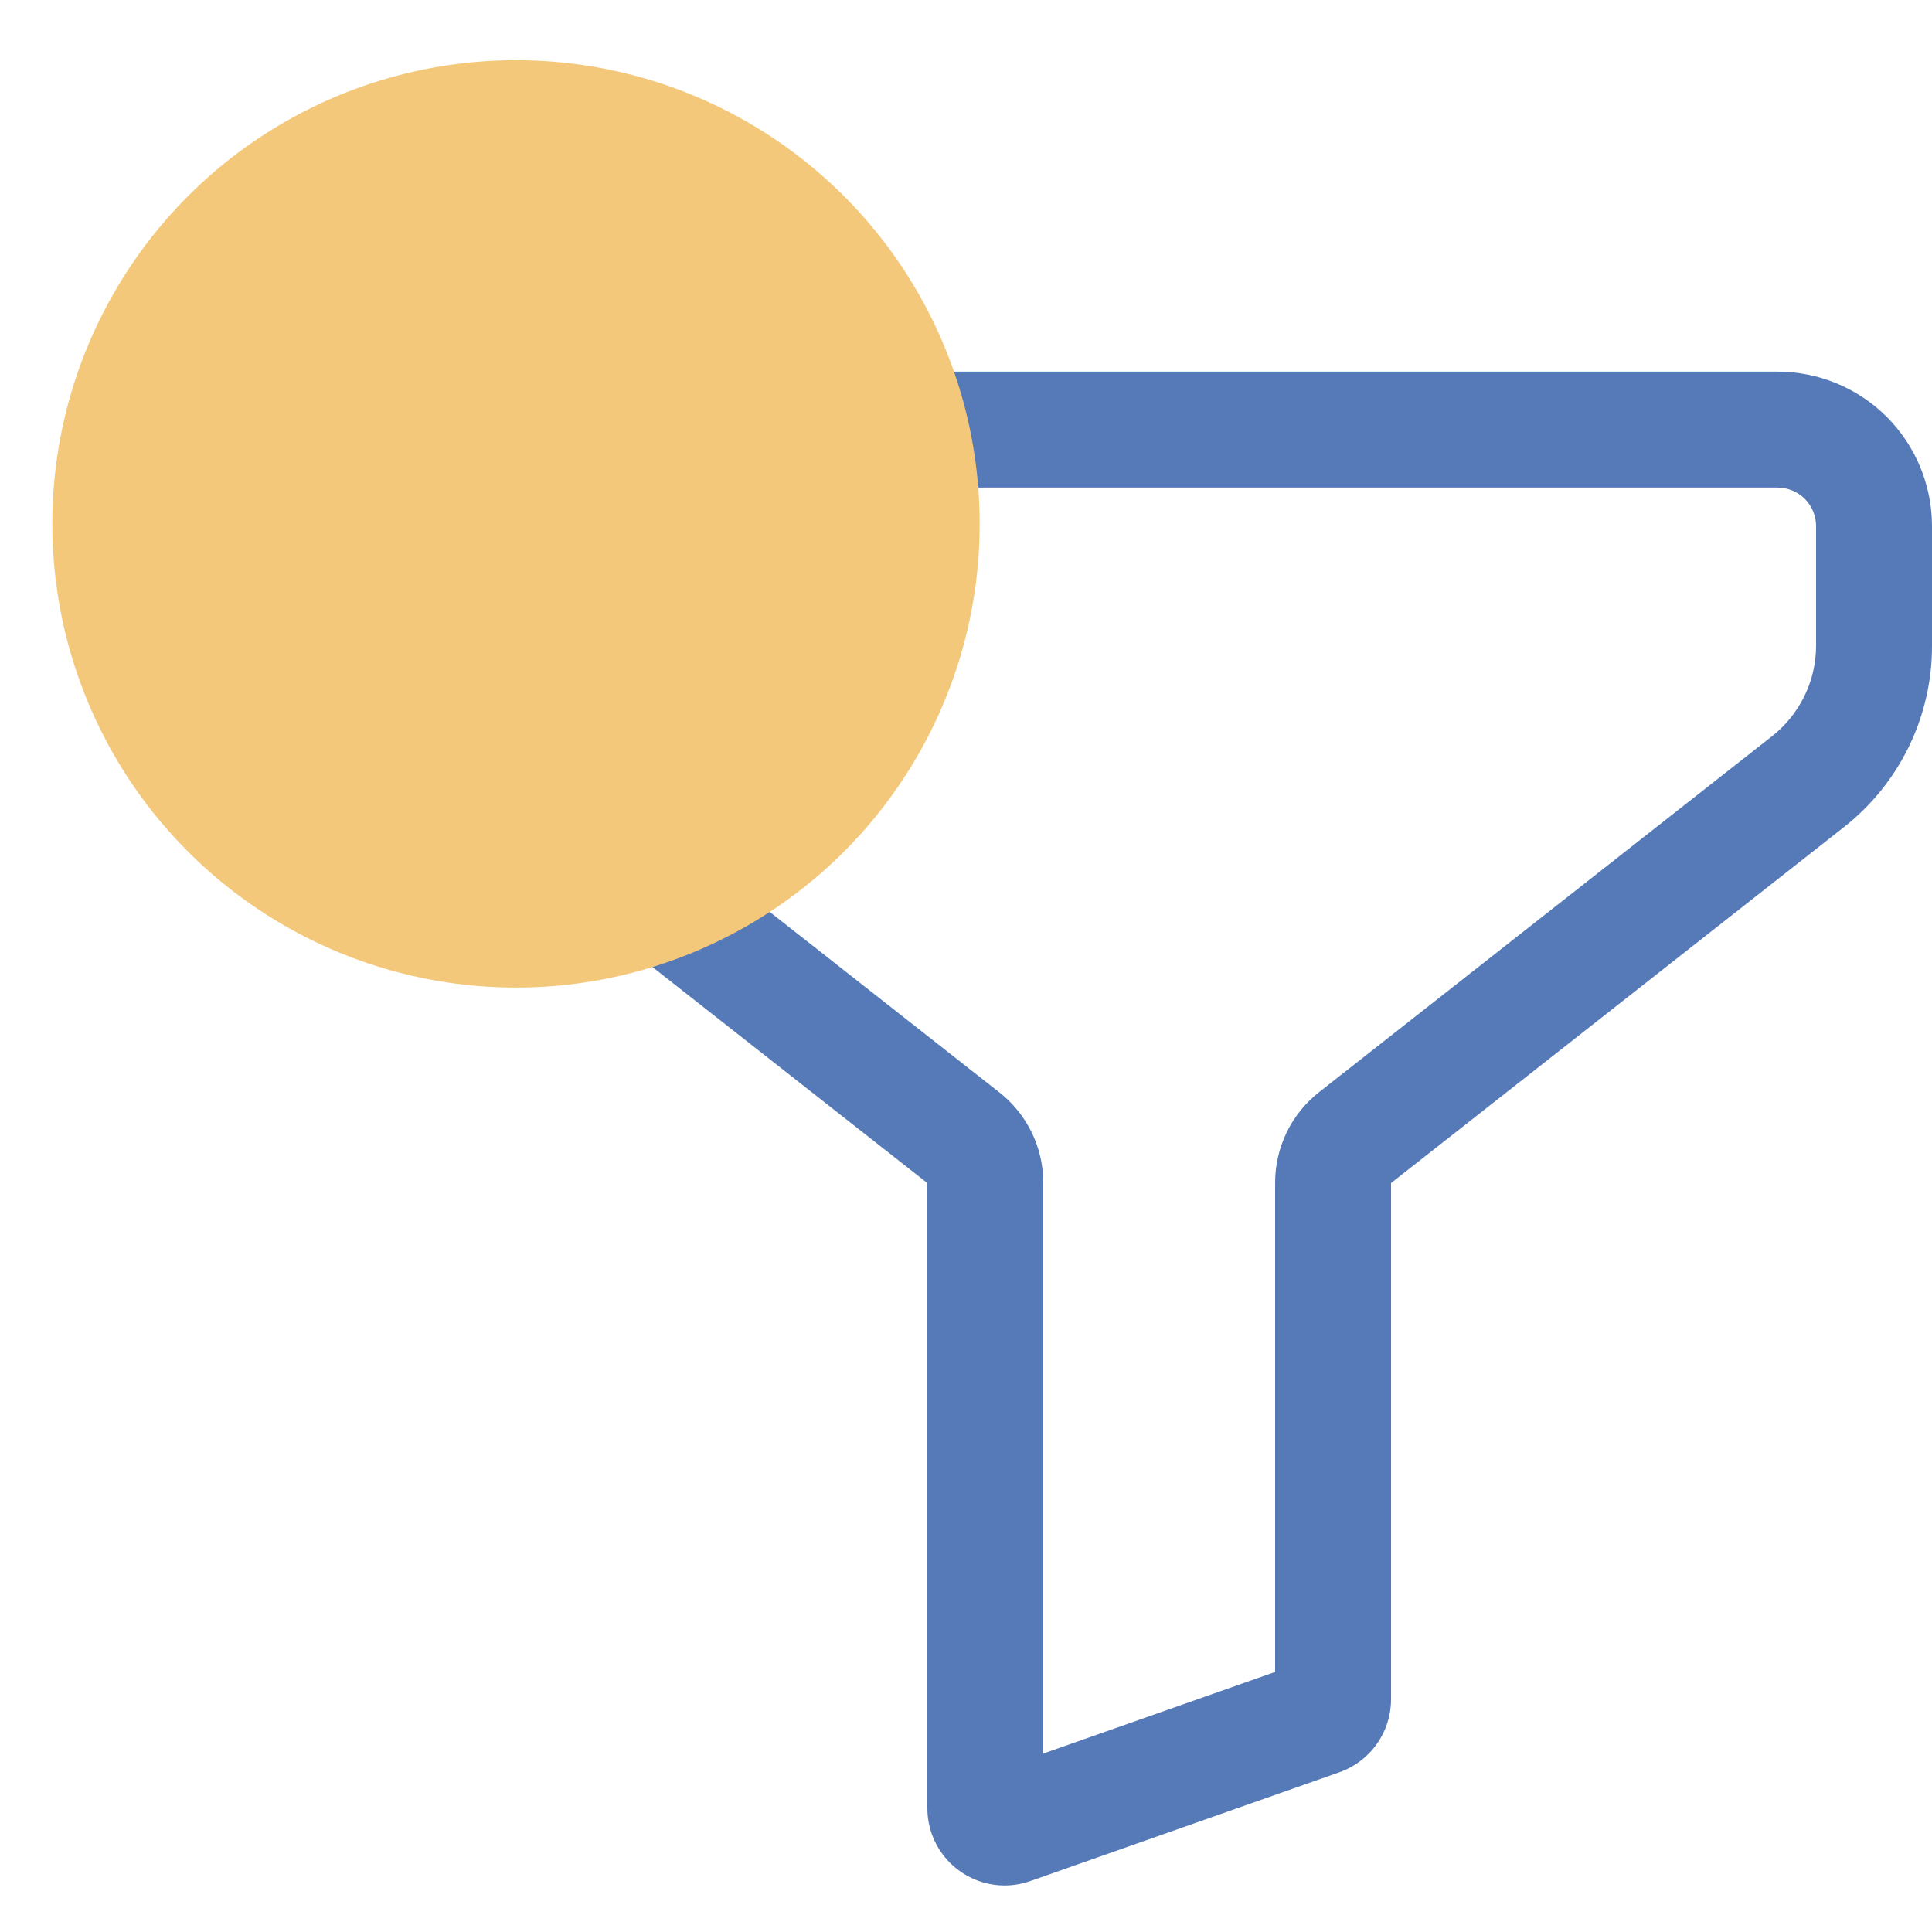 <svg width="25" height="25" viewBox="0 0 25 25" fill="none" xmlns="http://www.w3.org/2000/svg">
<path d="M13 24.398C12.735 24.398 12.481 24.292 12.293 24.105C12.105 23.917 12 23.663 12 23.398V15.309L6.147 10.709C5.789 10.429 5.499 10.071 5.3 9.663C5.102 9.254 4.999 8.805 5 8.351V6.809C5 6.278 5.211 5.769 5.586 5.394C5.961 5.019 6.47 4.809 7 4.809H23C23.531 4.809 24.039 5.019 24.414 5.394C24.789 5.769 25 6.278 25 6.809V8.351C25.002 8.805 24.899 9.254 24.7 9.663C24.501 10.071 24.212 10.429 23.853 10.709L18 15.309V21.99C18 22.197 17.936 22.398 17.816 22.567C17.697 22.736 17.527 22.864 17.332 22.933L13.332 24.341C13.226 24.378 13.113 24.398 13 24.398ZM7 6.309C6.868 6.309 6.74 6.361 6.647 6.455C6.553 6.549 6.5 6.676 6.5 6.809V8.351C6.499 8.578 6.55 8.803 6.65 9.007C6.749 9.212 6.894 9.391 7.073 9.531L12.926 14.131C13.105 14.27 13.25 14.449 13.35 14.653C13.449 14.857 13.501 15.082 13.5 15.309V22.691L16.5 21.635V15.309C16.499 15.081 16.551 14.857 16.65 14.652C16.749 14.448 16.894 14.269 17.073 14.129L22.927 9.529C23.106 9.389 23.251 9.209 23.35 9.005C23.45 8.8 23.501 8.576 23.5 8.349V6.809C23.5 6.676 23.448 6.549 23.354 6.455C23.26 6.361 23.133 6.309 23 6.309H7Z" fill="#567AB8"/>
<circle cx="6.677" cy="6.779" r="6" fill="#F3C87A"/>
</svg>
